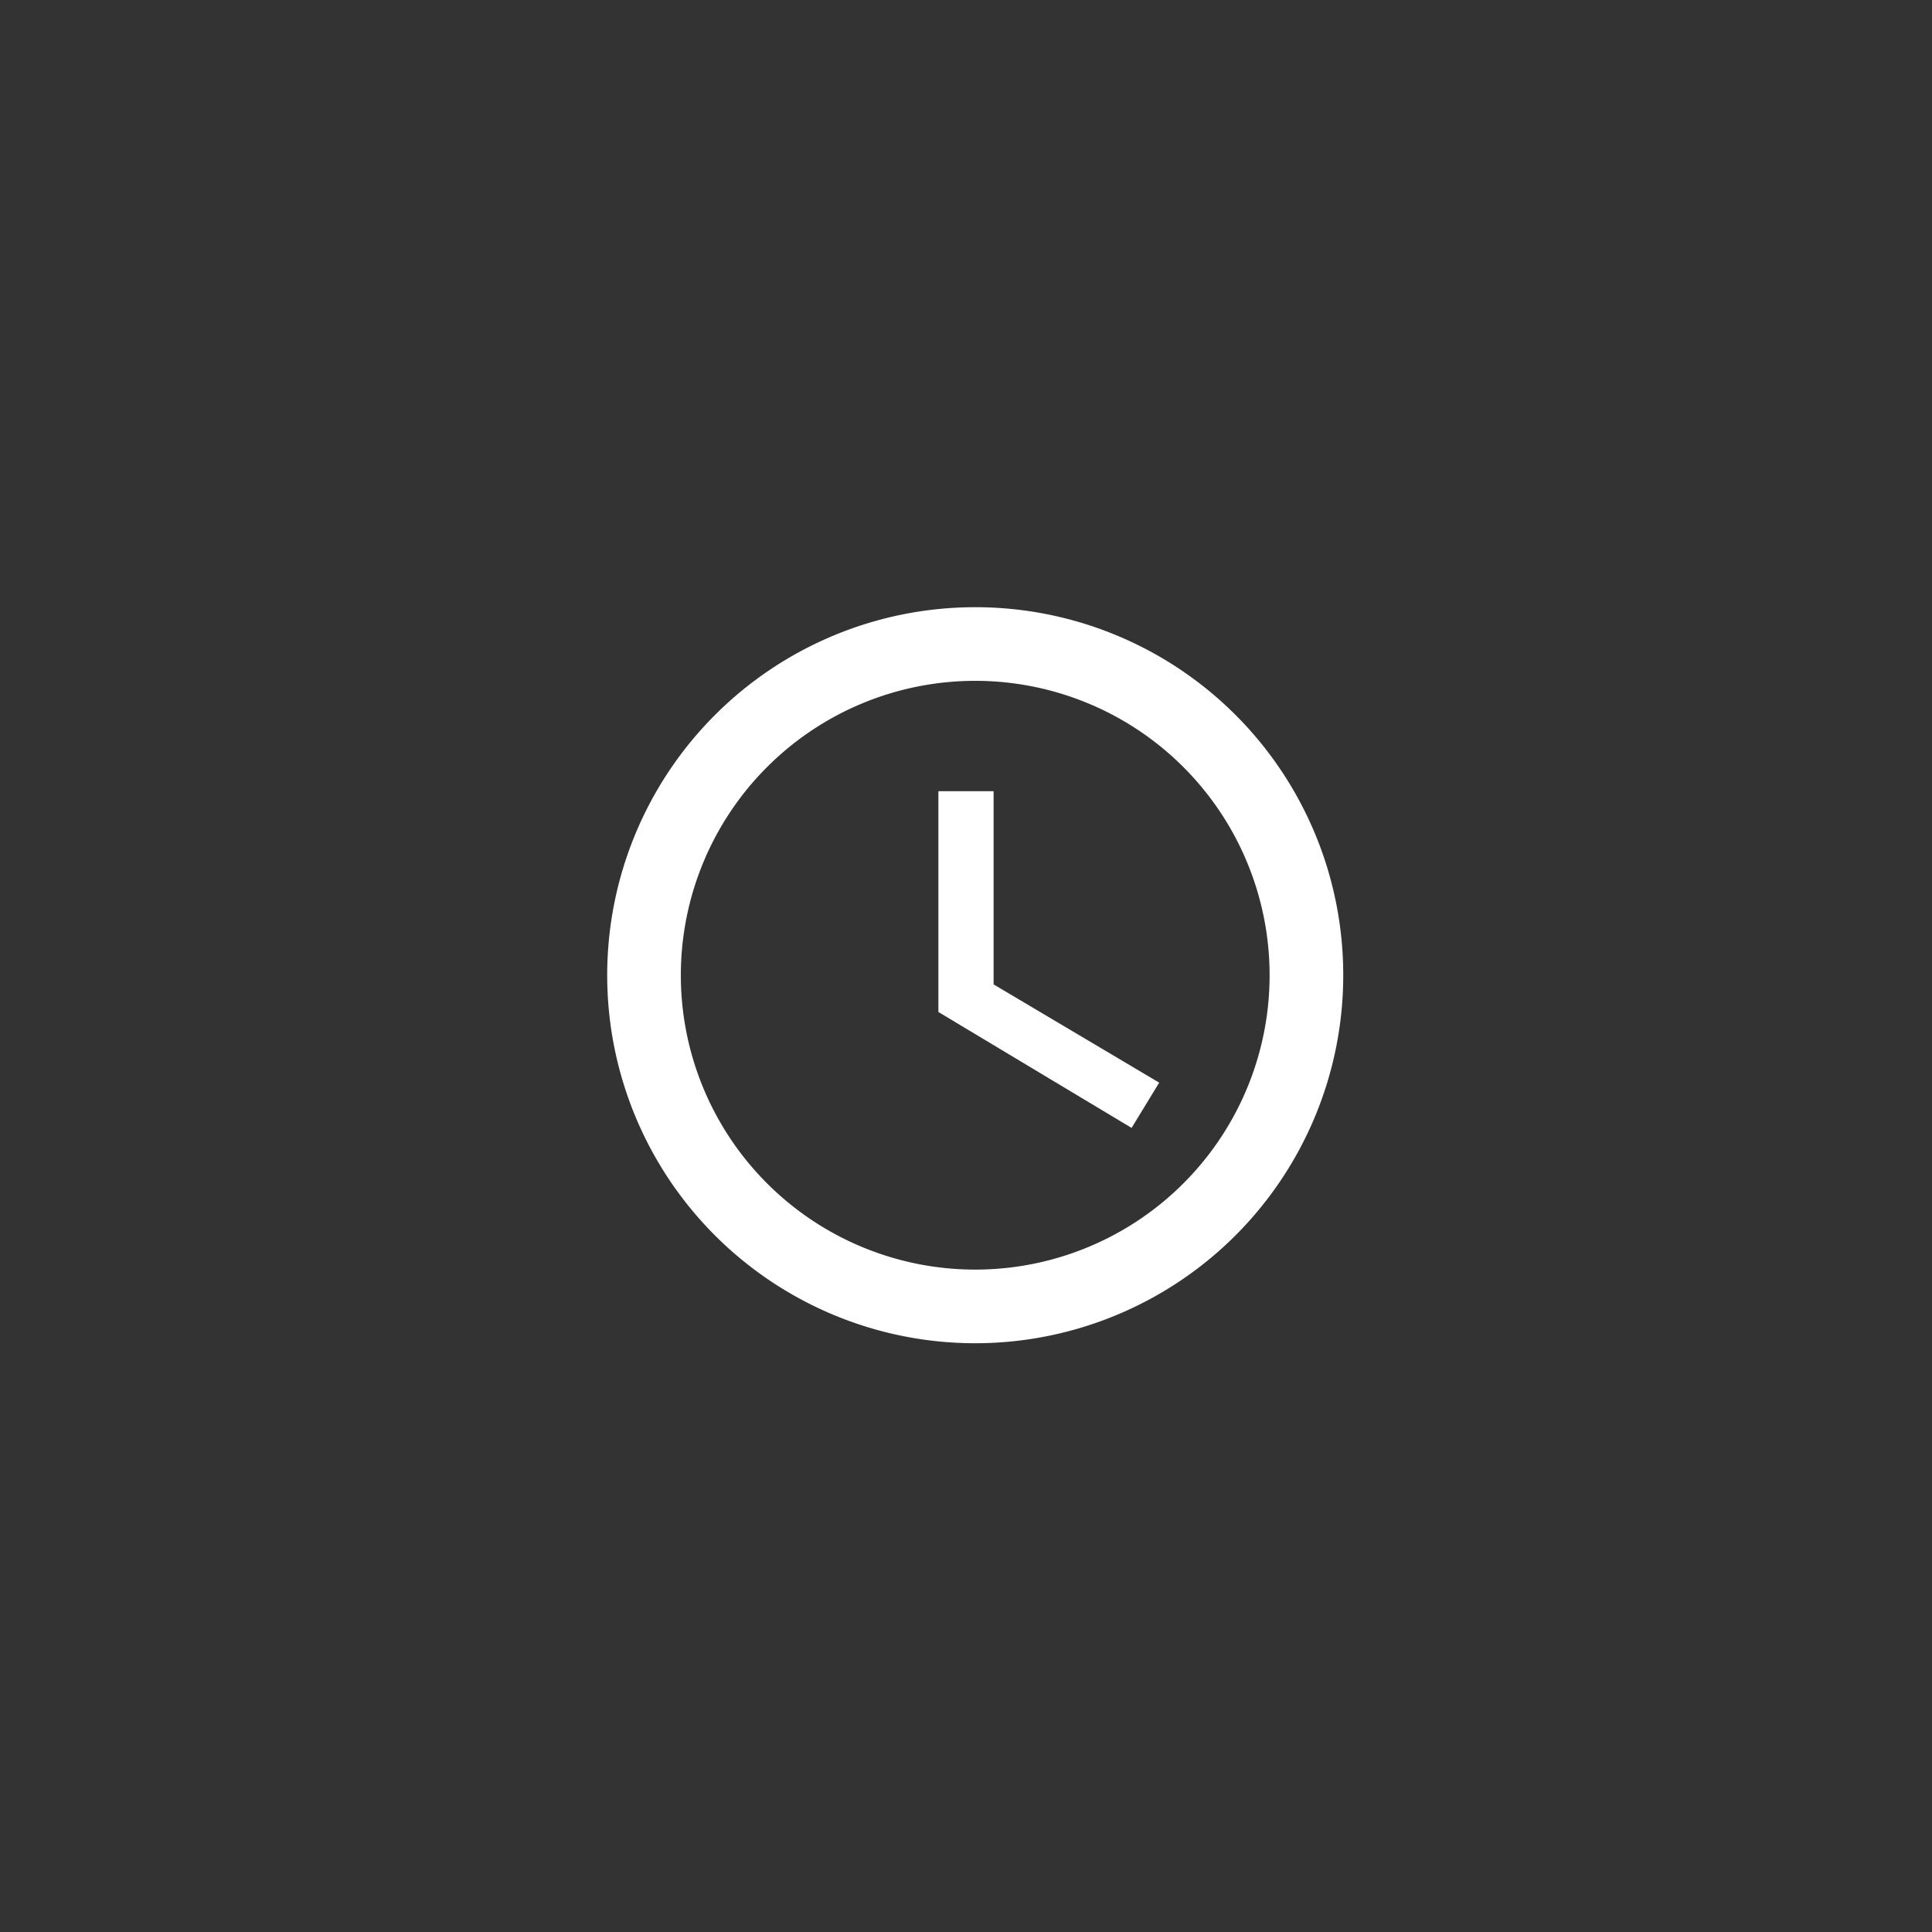 <svg xmlns="http://www.w3.org/2000/svg" xmlns:xlink="http://www.w3.org/1999/xlink" width="35" height="35" viewBox="0 0 35 35">
  <rect x="0" y="0" width="35" height="35" fill="#333333" stroke="none"/>
  <defs>
    <clipPath id="clip-ic_clock_by_design">
      <rect width="35" height="35"/>
    </clipPath>
  </defs>
  <g id="ic_clock_by_design" clip-path="url(#clip-ic_clock_by_design)">
    <path id="Path_35" data-name="Path 35" d="M7.993,1.333A6.667,6.667,0,1,0,14.667,8,6.663,6.663,0,0,0,7.993,1.333Zm.007,12A5.333,5.333,0,1,1,13.333,8,5.332,5.332,0,0,1,8,13.333Zm.333-8.667h-1v4l3.5,2.1.5-.82-3-1.78Z" transform="translate(9.667 9.667)" fill="#fff"/>
  </g>
</svg>
